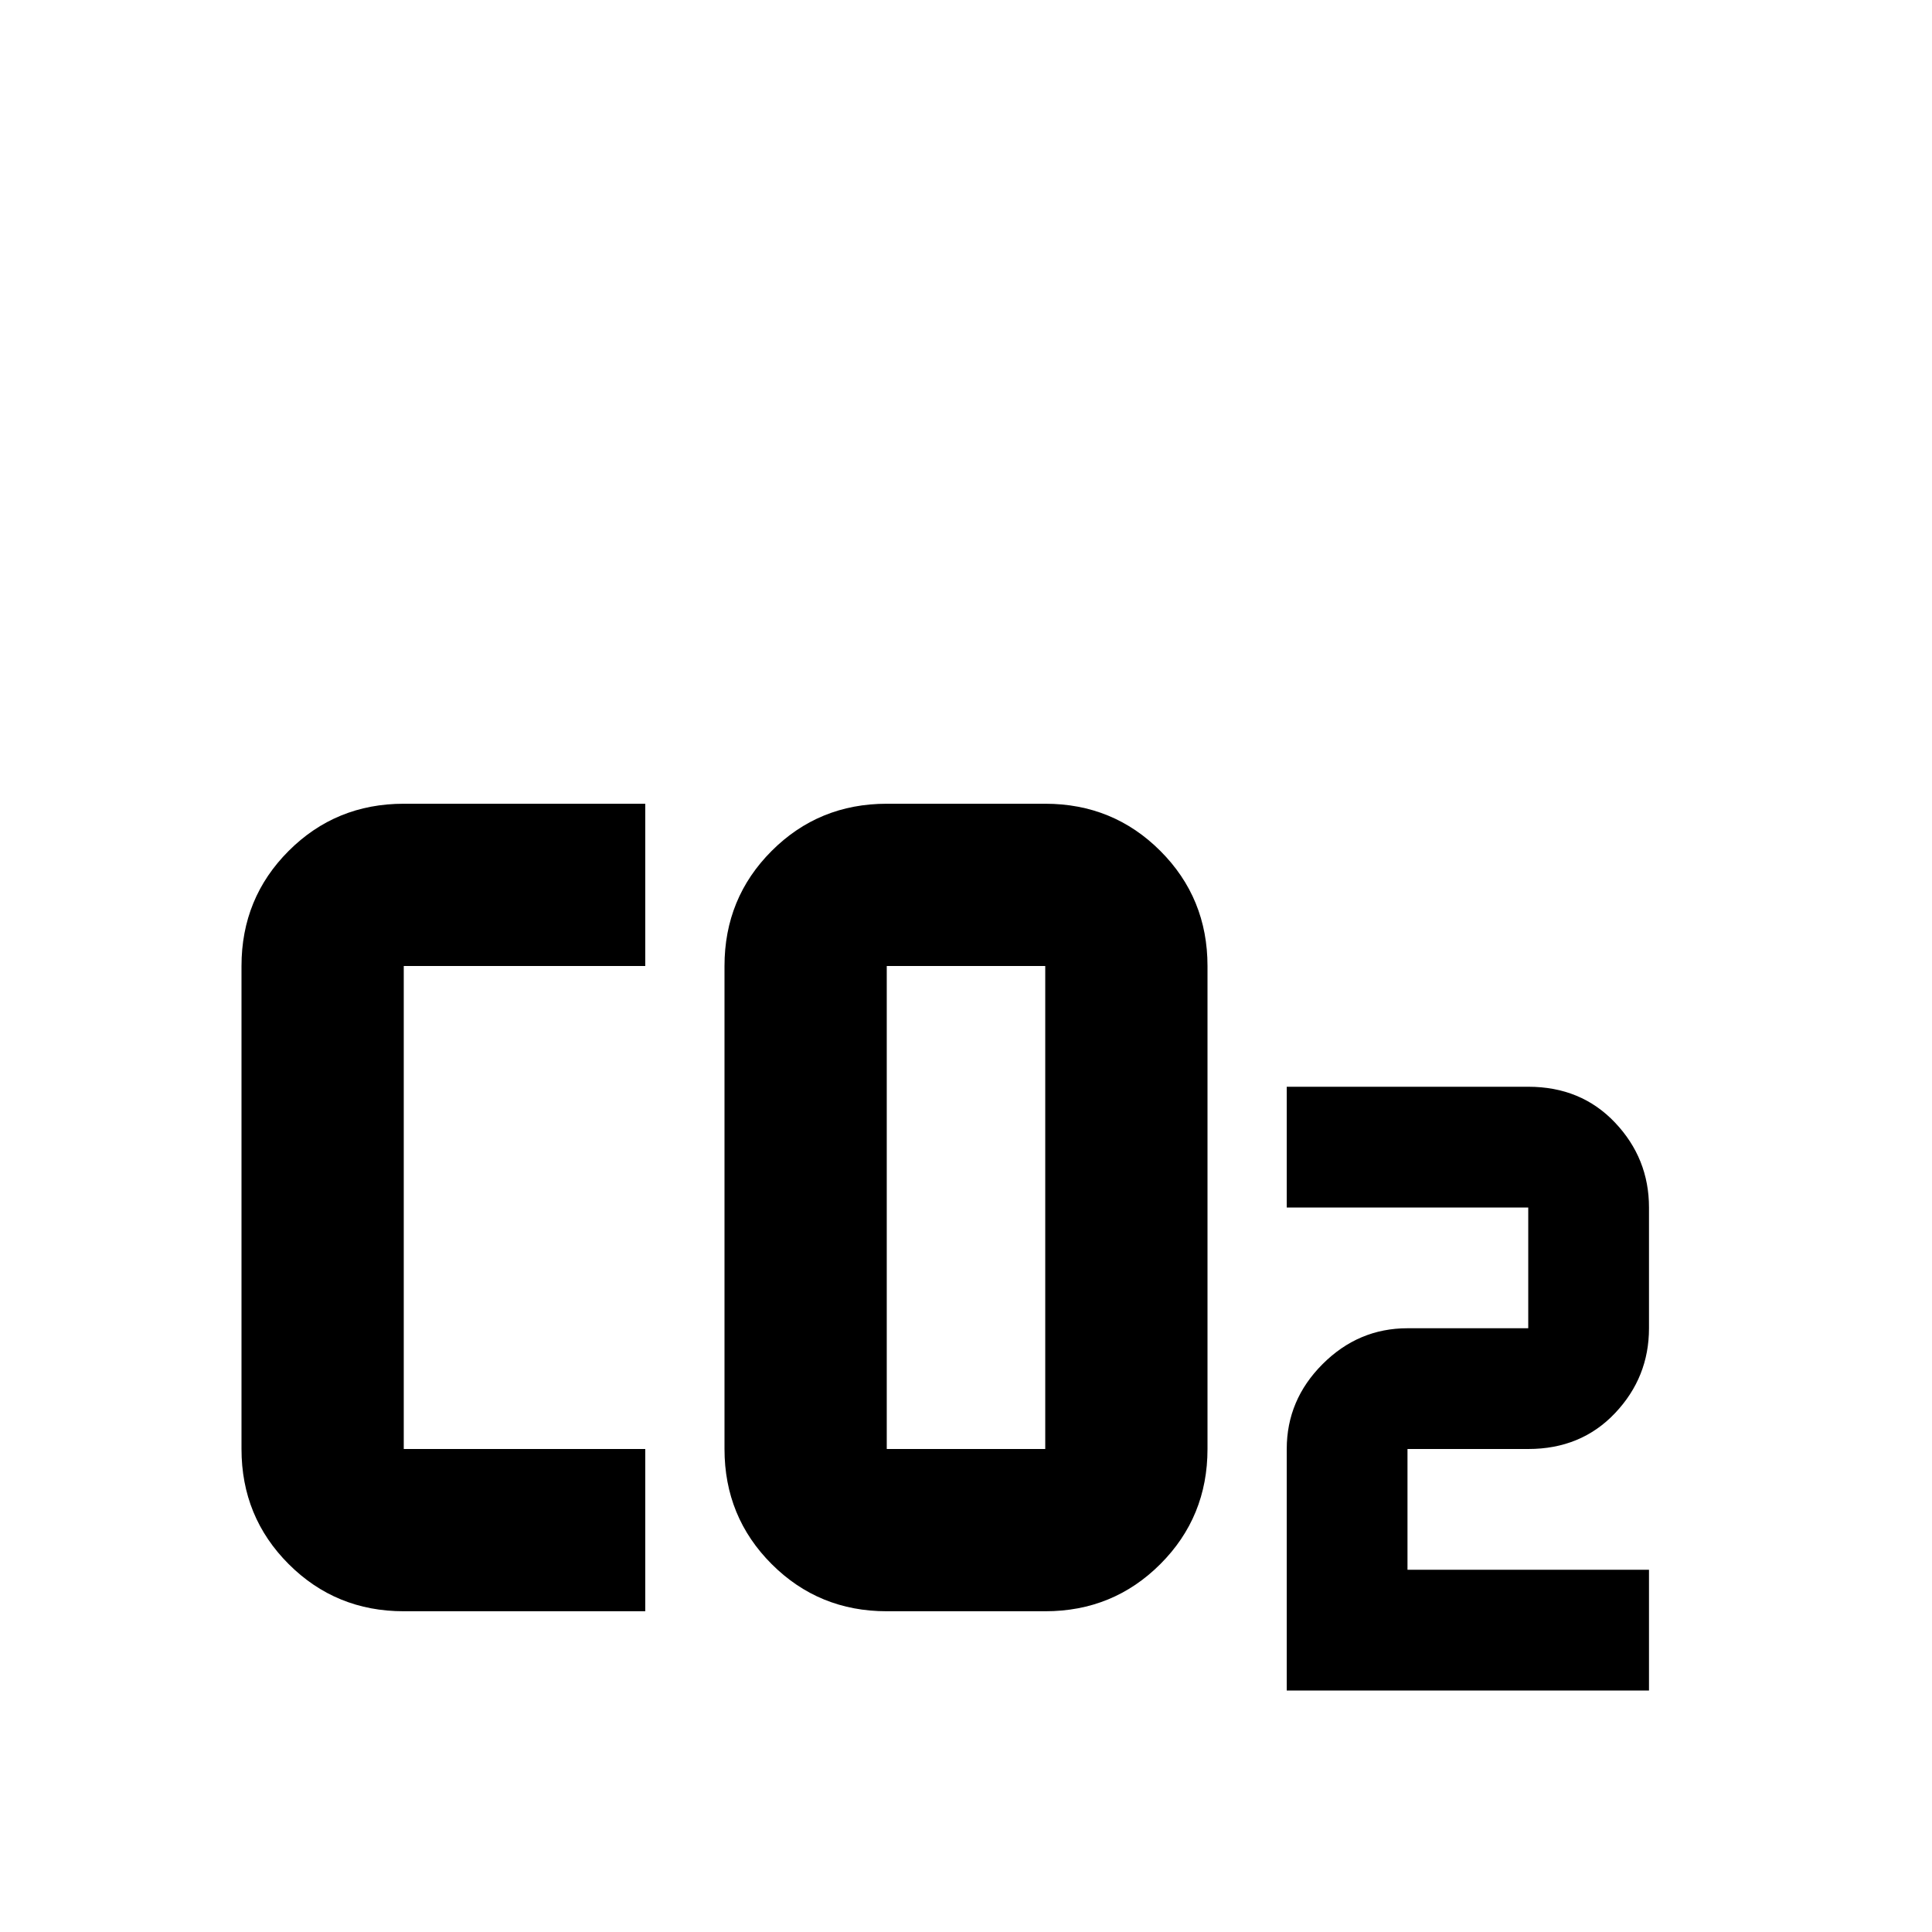 <svg xmlns="http://www.w3.org/2000/svg" viewBox="0 -512 512 512">
	<path fill="#000000" d="M107 -299Q89 -299 76.5 -286.5Q64 -274 64 -256V-128Q64 -110 76.5 -97.5Q89 -85 107 -85H171V-128H107V-256H171V-299ZM235 -299Q217 -299 204.5 -286.5Q192 -274 192 -256V-128Q192 -110 204.5 -97.5Q217 -85 235 -85H277Q295 -85 307.5 -97.5Q320 -110 320 -128V-256Q320 -274 307.5 -286.5Q295 -299 277 -299ZM235 -256H277V-128H235ZM341 -224V-192H405V-160H373Q360 -160 350.5 -150.5Q341 -141 341 -128V-64H437V-96H373V-128H405Q419 -128 428 -137.5Q437 -147 437 -160V-192Q437 -205 428 -214.5Q419 -224 405 -224Z"/>
</svg>
